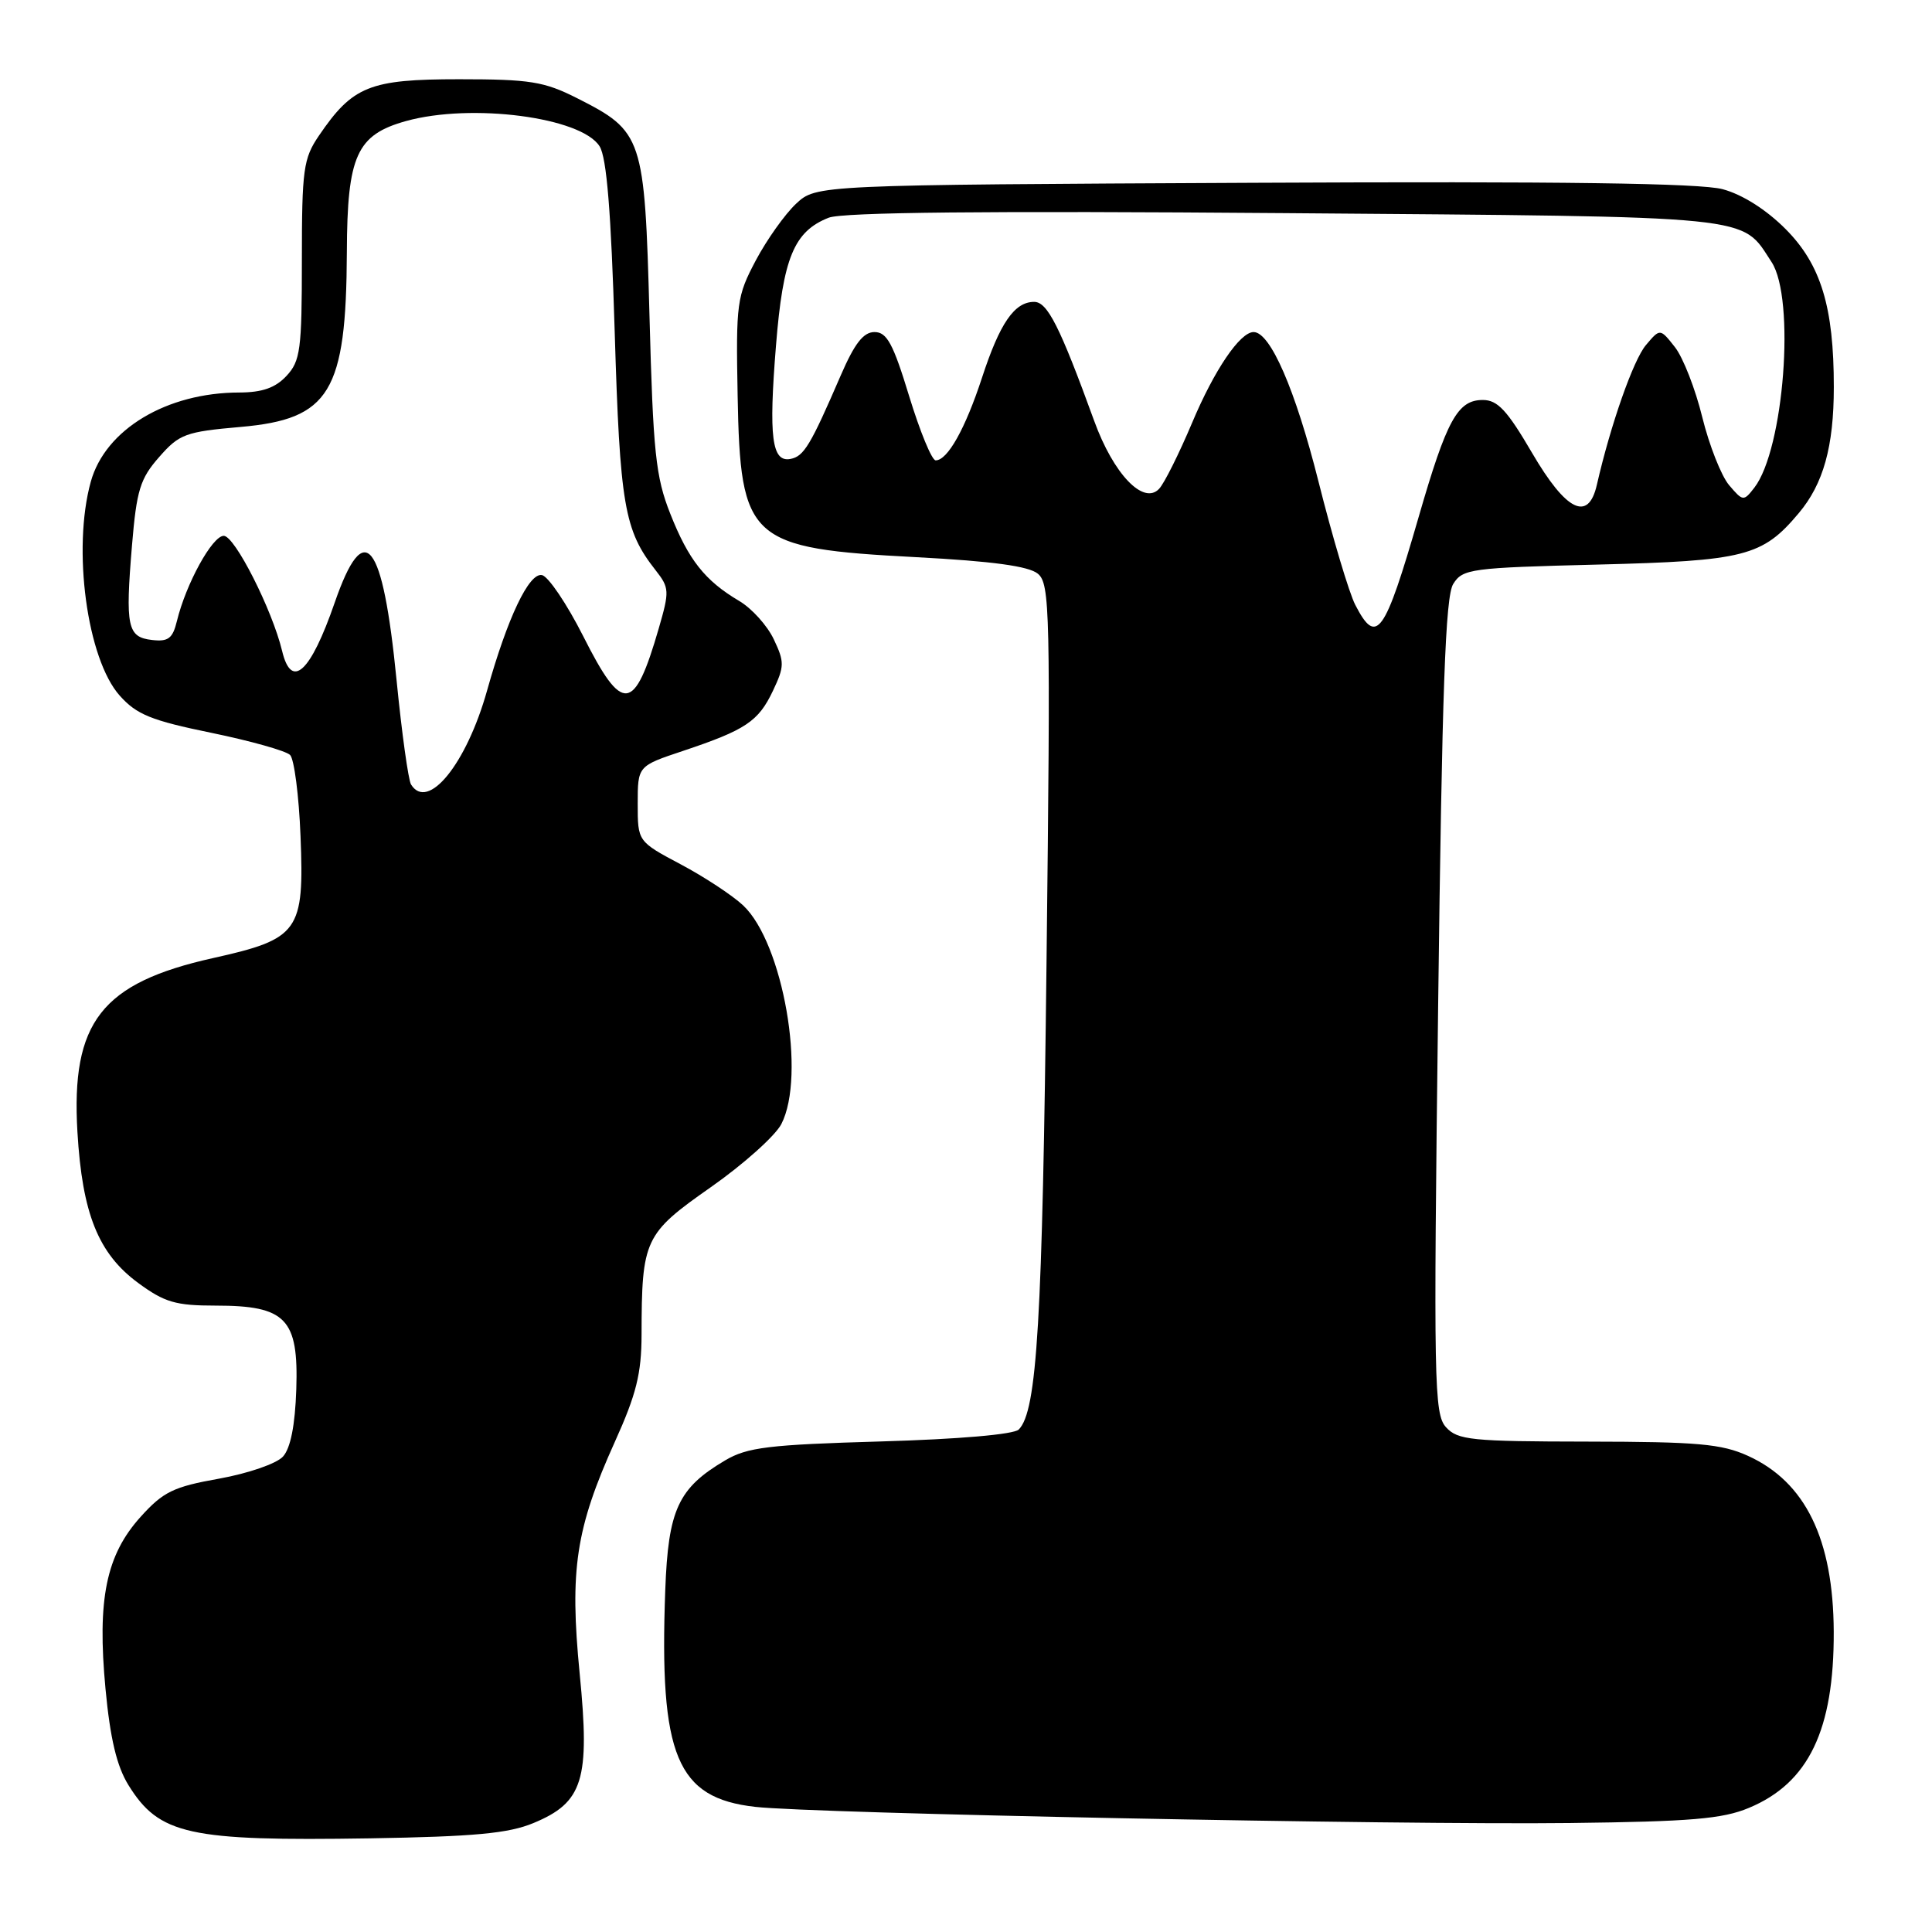 <?xml version="1.0" encoding="UTF-8" standalone="no"?>
<!DOCTYPE svg PUBLIC "-//W3C//DTD SVG 1.1//EN" "http://www.w3.org/Graphics/SVG/1.1/DTD/svg11.dtd" >
<svg xmlns="http://www.w3.org/2000/svg" xmlns:xlink="http://www.w3.org/1999/xlink" version="1.1" viewBox="0 0 256 256">
 <g >
 <path fill="currentColor"
d=" M 70.67 241.57 C 77.27 238.84 78.20 235.86 76.81 221.76 C 75.46 207.98 76.29 202.53 81.48 191.03 C 84.31 184.77 85.00 182.01 85.01 176.87 C 85.03 164.22 85.38 163.48 94.17 157.32 C 98.51 154.28 102.72 150.51 103.53 148.95 C 106.83 142.55 103.76 124.94 98.47 119.97 C 97.05 118.64 93.33 116.19 90.20 114.53 C 84.50 111.50 84.50 111.50 84.50 106.50 C 84.50 101.50 84.50 101.50 90.50 99.50 C 98.81 96.72 100.49 95.60 102.42 91.53 C 103.95 88.30 103.96 87.72 102.53 84.71 C 101.67 82.89 99.61 80.61 97.95 79.63 C 93.40 76.94 91.23 74.19 88.81 68.06 C 86.88 63.19 86.54 59.95 86.06 41.82 C 85.42 18.10 85.19 17.42 76.45 13.00 C 72.09 10.80 70.23 10.50 60.83 10.50 C 48.97 10.50 46.73 11.40 42.25 17.99 C 40.20 21.00 40.00 22.45 40.00 34.46 C 40.00 46.32 39.80 47.84 37.96 49.81 C 36.49 51.39 34.75 52.00 31.71 52.01 C 22.08 52.02 13.95 56.90 12.03 63.83 C 9.56 72.74 11.53 87.33 15.87 92.18 C 18.11 94.69 20.05 95.47 27.99 97.10 C 33.19 98.17 37.89 99.49 38.44 100.04 C 38.98 100.58 39.61 105.41 39.82 110.77 C 40.33 123.43 39.63 124.41 28.23 126.95 C 13.44 130.25 9.40 135.43 10.26 150.00 C 10.90 160.83 13.03 166.11 18.30 169.99 C 21.81 172.57 23.27 173.00 28.59 173.00 C 37.90 173.00 39.57 174.74 39.26 184.08 C 39.10 188.87 38.50 191.89 37.50 193.00 C 36.65 193.94 32.90 195.23 29.03 195.93 C 22.99 197.00 21.63 197.67 18.65 200.97 C 14.06 206.05 12.86 211.89 13.98 223.79 C 14.60 230.37 15.47 234.02 17.01 236.52 C 21.09 243.11 24.99 243.97 49.00 243.59 C 62.84 243.36 67.37 242.94 70.67 241.57 Z  M 231.75 239.55 C 239.65 236.26 243.03 229.23 242.98 216.20 C 242.92 203.94 239.23 196.37 231.62 192.91 C 228.12 191.32 224.94 191.04 210.40 191.02 C 194.94 191.00 193.15 190.82 191.60 189.11 C 190.02 187.36 189.94 183.31 190.56 133.36 C 191.08 91.29 191.52 79.03 192.56 77.38 C 193.81 75.37 194.86 75.23 211.69 74.81 C 231.20 74.32 233.53 73.73 238.34 68.00 C 241.61 64.12 242.99 59.17 242.99 51.30 C 243.00 40.69 241.28 35.05 236.60 30.35 C 234.03 27.77 230.87 25.77 228.26 25.07 C 225.30 24.27 206.93 24.02 166.11 24.22 C 108.16 24.50 108.16 24.50 105.48 27.00 C 104.01 28.38 101.61 31.75 100.15 34.50 C 97.63 39.26 97.51 40.13 97.74 52.41 C 98.10 71.68 99.19 72.66 121.42 73.83 C 131.49 74.36 136.32 75.02 137.52 76.02 C 139.13 77.35 139.21 80.92 138.67 127.48 C 138.13 175.13 137.42 186.97 134.99 189.42 C 134.34 190.07 127.06 190.70 116.70 191.00 C 101.86 191.43 99.03 191.77 96.10 193.50 C 89.86 197.18 88.54 200.03 88.15 210.71 C 87.34 232.67 89.66 238.25 100.08 239.42 C 107.91 240.30 185.06 241.83 208.00 241.56 C 224.04 241.37 228.25 241.02 231.75 239.55 Z  M 54.46 103.94 C 54.11 103.36 53.24 97.15 52.55 90.15 C 50.71 71.52 48.29 68.48 44.35 79.85 C 41.14 89.13 38.62 91.44 37.38 86.25 C 36.07 80.80 31.11 71.00 29.65 71.00 C 28.13 71.00 24.64 77.36 23.44 82.30 C 22.88 84.61 22.29 85.05 20.14 84.80 C 16.88 84.43 16.59 83.06 17.49 72.26 C 18.10 64.94 18.57 63.42 21.09 60.56 C 23.76 57.51 24.58 57.21 31.89 56.57 C 43.71 55.54 45.88 51.96 45.96 33.38 C 46.01 20.62 47.26 17.86 53.80 16.04 C 62.47 13.63 77.04 15.53 79.45 19.39 C 80.39 20.88 80.97 28.10 81.45 43.94 C 82.15 67.03 82.71 70.27 86.88 75.57 C 88.70 77.89 88.72 78.33 87.29 83.26 C 84.04 94.48 82.49 94.64 77.28 84.30 C 75.11 80.01 72.65 76.37 71.81 76.20 C 70.09 75.87 67.25 81.85 64.54 91.50 C 61.81 101.23 56.69 107.55 54.46 103.94 Z  M 179.58 80.15 C 178.77 78.58 176.56 71.20 174.69 63.74 C 171.63 51.60 168.32 44.00 166.11 44.00 C 164.31 44.00 160.90 49.03 157.97 56.00 C 156.23 60.12 154.26 64.08 153.58 64.78 C 151.51 66.96 147.54 62.81 144.99 55.78 C 140.43 43.24 138.79 40.00 137.03 40.00 C 134.42 40.00 132.48 42.82 130.12 50.05 C 127.90 56.82 125.56 61.00 123.98 61.00 C 123.47 61.00 121.90 57.17 120.47 52.50 C 118.35 45.54 117.52 44.00 115.88 44.00 C 114.41 44.00 113.24 45.50 111.40 49.75 C 107.39 59.03 106.52 60.47 104.75 60.81 C 102.27 61.29 101.84 57.95 102.82 45.82 C 103.75 34.18 105.20 30.66 109.80 28.85 C 111.65 28.12 130.78 27.93 170.20 28.24 C 233.41 28.74 230.64 28.47 234.74 34.72 C 237.92 39.57 236.39 59.53 232.46 64.62 C 231.04 66.45 230.95 66.44 229.11 64.28 C 228.08 63.06 226.48 59.01 225.56 55.28 C 224.65 51.55 223.02 47.38 221.94 46.00 C 219.97 43.50 219.97 43.50 218.09 45.73 C 216.42 47.71 213.41 56.29 211.59 64.25 C 210.46 69.19 207.52 67.74 203.00 60.00 C 199.71 54.37 198.44 53.00 196.48 53.00 C 193.14 53.00 191.70 55.62 187.98 68.50 C 183.45 84.16 182.40 85.61 179.58 80.15 Z "/>
</g>
</svg>